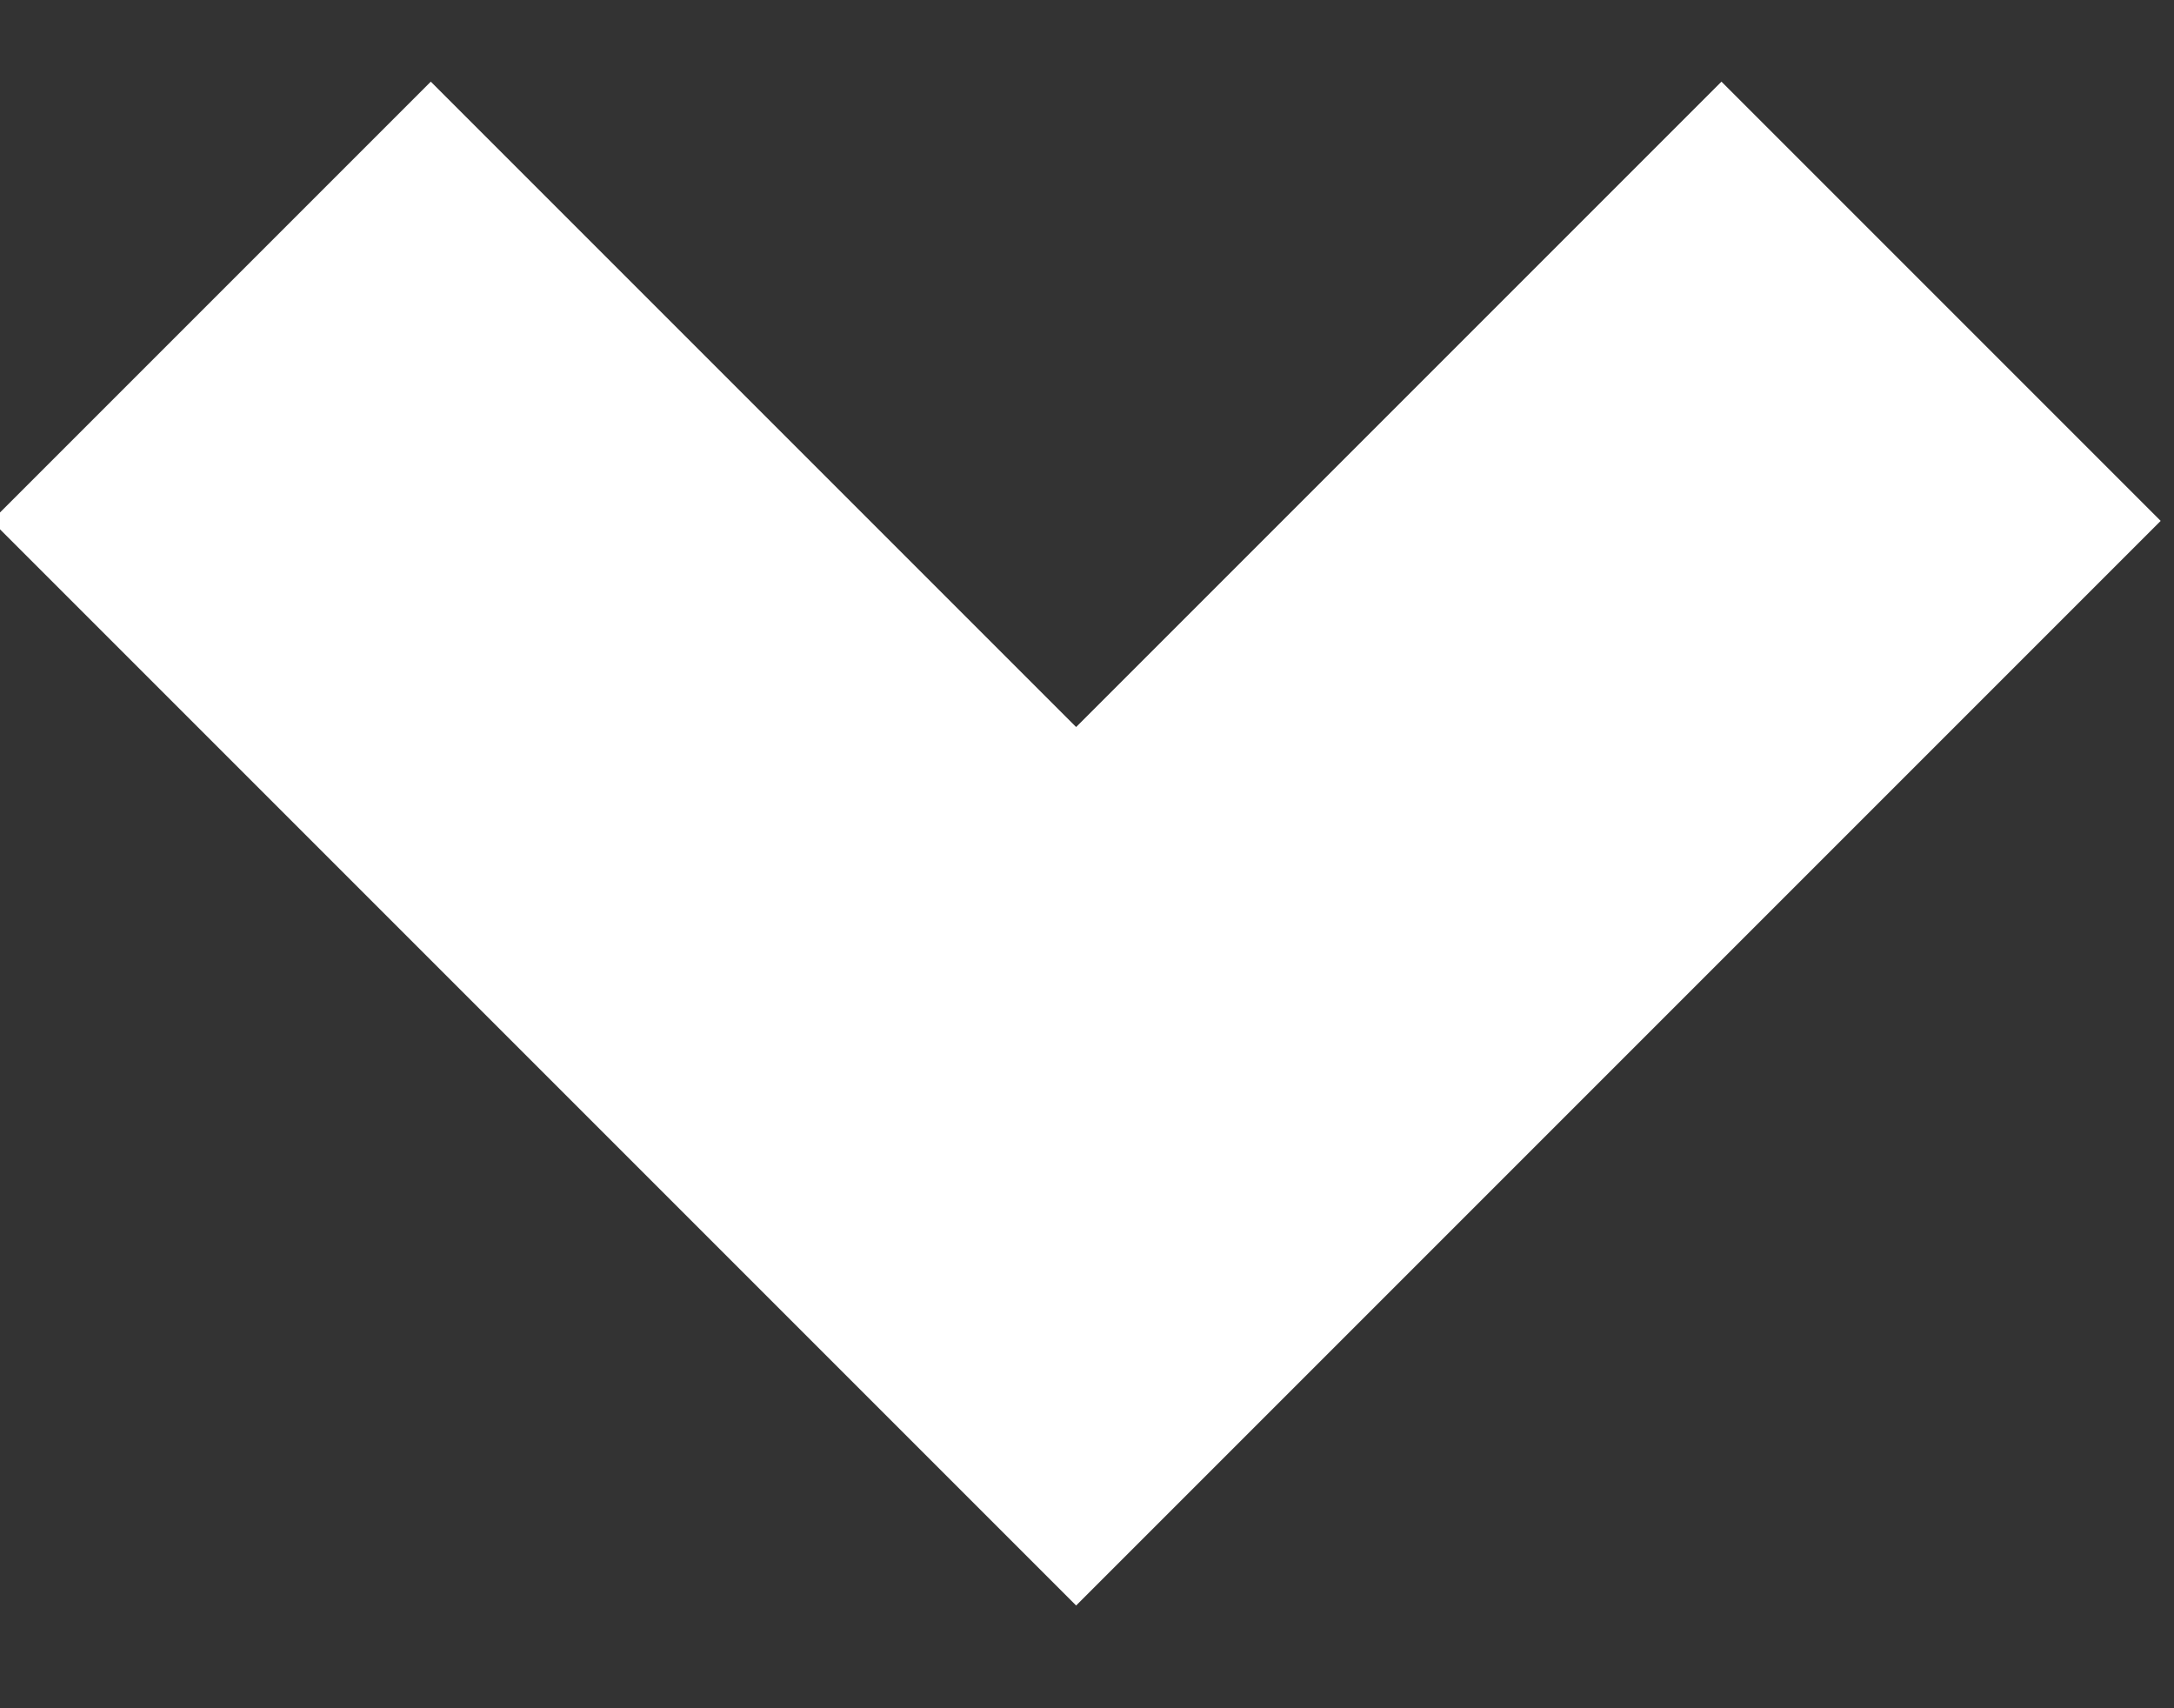 <svg xmlns="http://www.w3.org/2000/svg" xmlns:xlink="http://www.w3.org/1999/xlink" width="14" height="11" viewBox="0 0 14 11"><rect x="0" y="0" width="14" height="11" fill="#333333" stroke="none"/><defs><path id="ogxca" d="M146.36 167.94l5.57 5.57 5.57-5.57"/></defs><g><g transform="translate(-145 -166)"><use fill="#fff" fill-opacity="0" stroke="#fff" stroke-miterlimit="50" stroke-width="4" xlink:href="#ogxca"/></g></g></svg>
